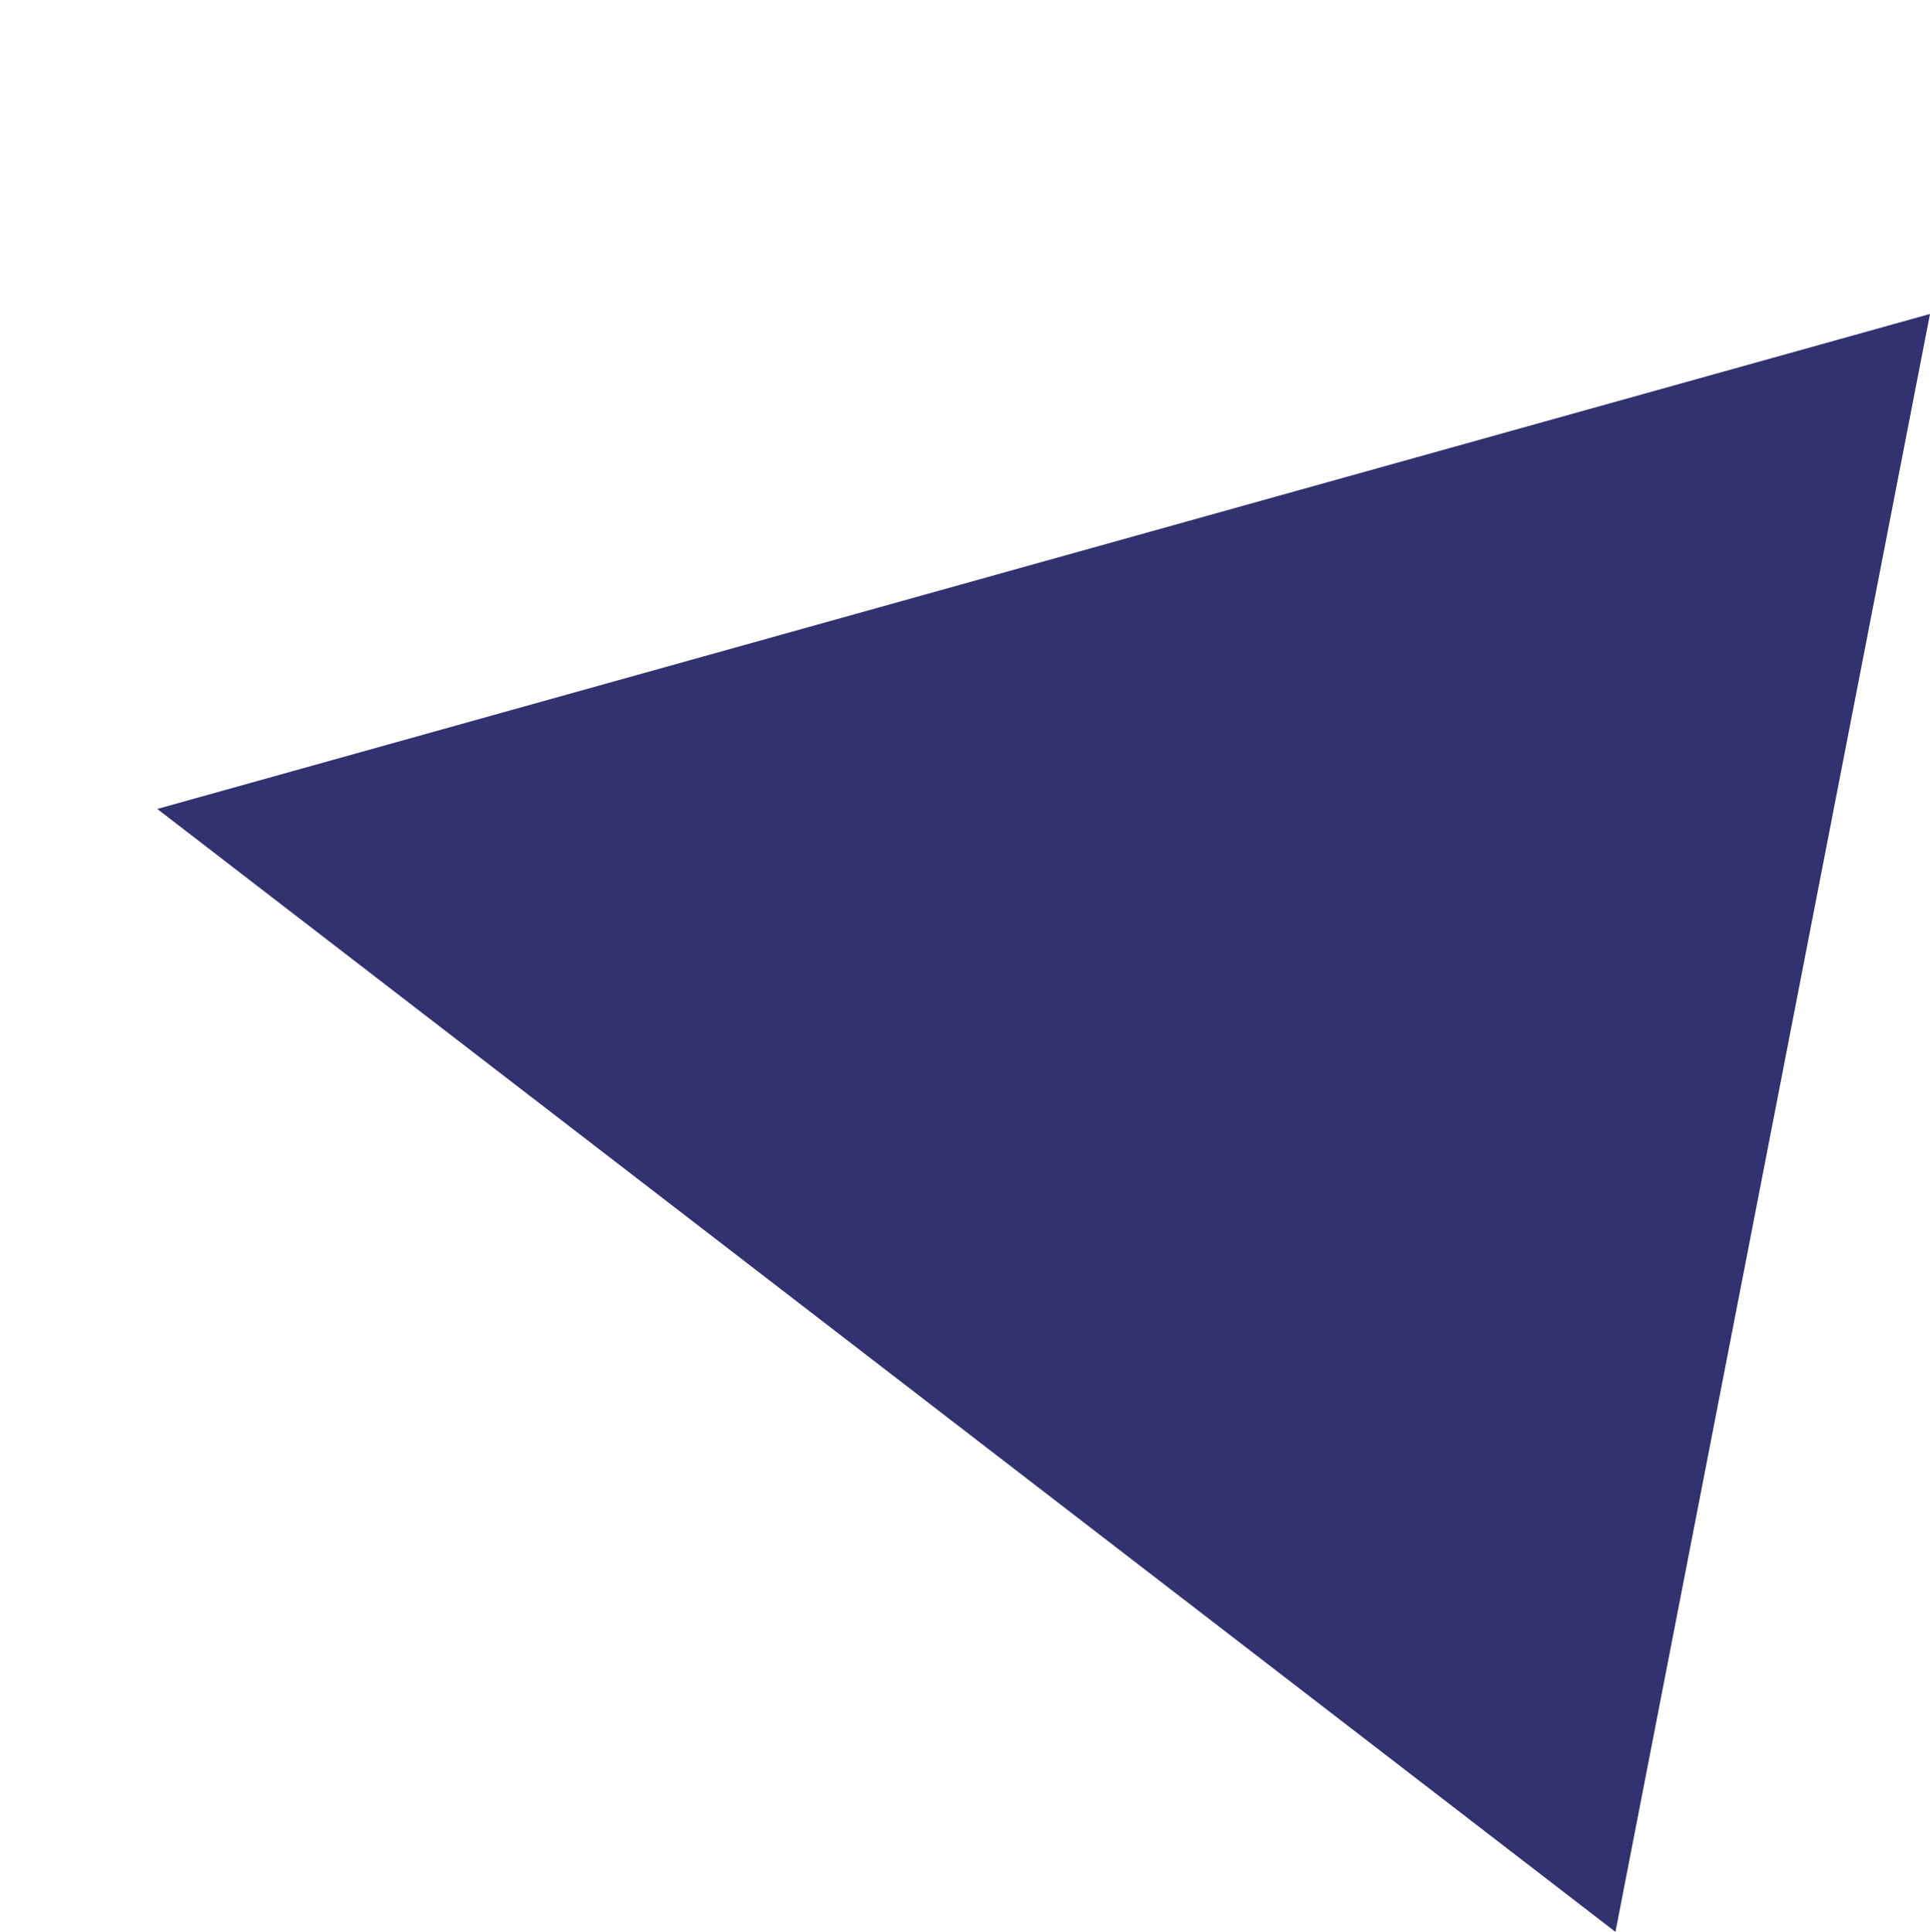 <svg xmlns="http://www.w3.org/2000/svg" width="698.963" height="699.754" viewBox="0 0 698.963 699.754">
  <g id="Polygon_6" data-name="Polygon 6" transform="translate(0 586.031) rotate(-79)" fill="#31326f" opacity="0.998">
    <path d="M 596.19 595.5 L 0.81 595.5 L 298.5 1.117 L 596.19 595.5 Z" stroke="none"/>
    <path d="M 298.5 2.233 L 1.619 595 L 595.381 595 L 298.5 2.233 M 298.5 0 L 597 596 L 0 596 L 298.5 0 Z" stroke="none" fill="#31326f"/>
  </g>
</svg>
